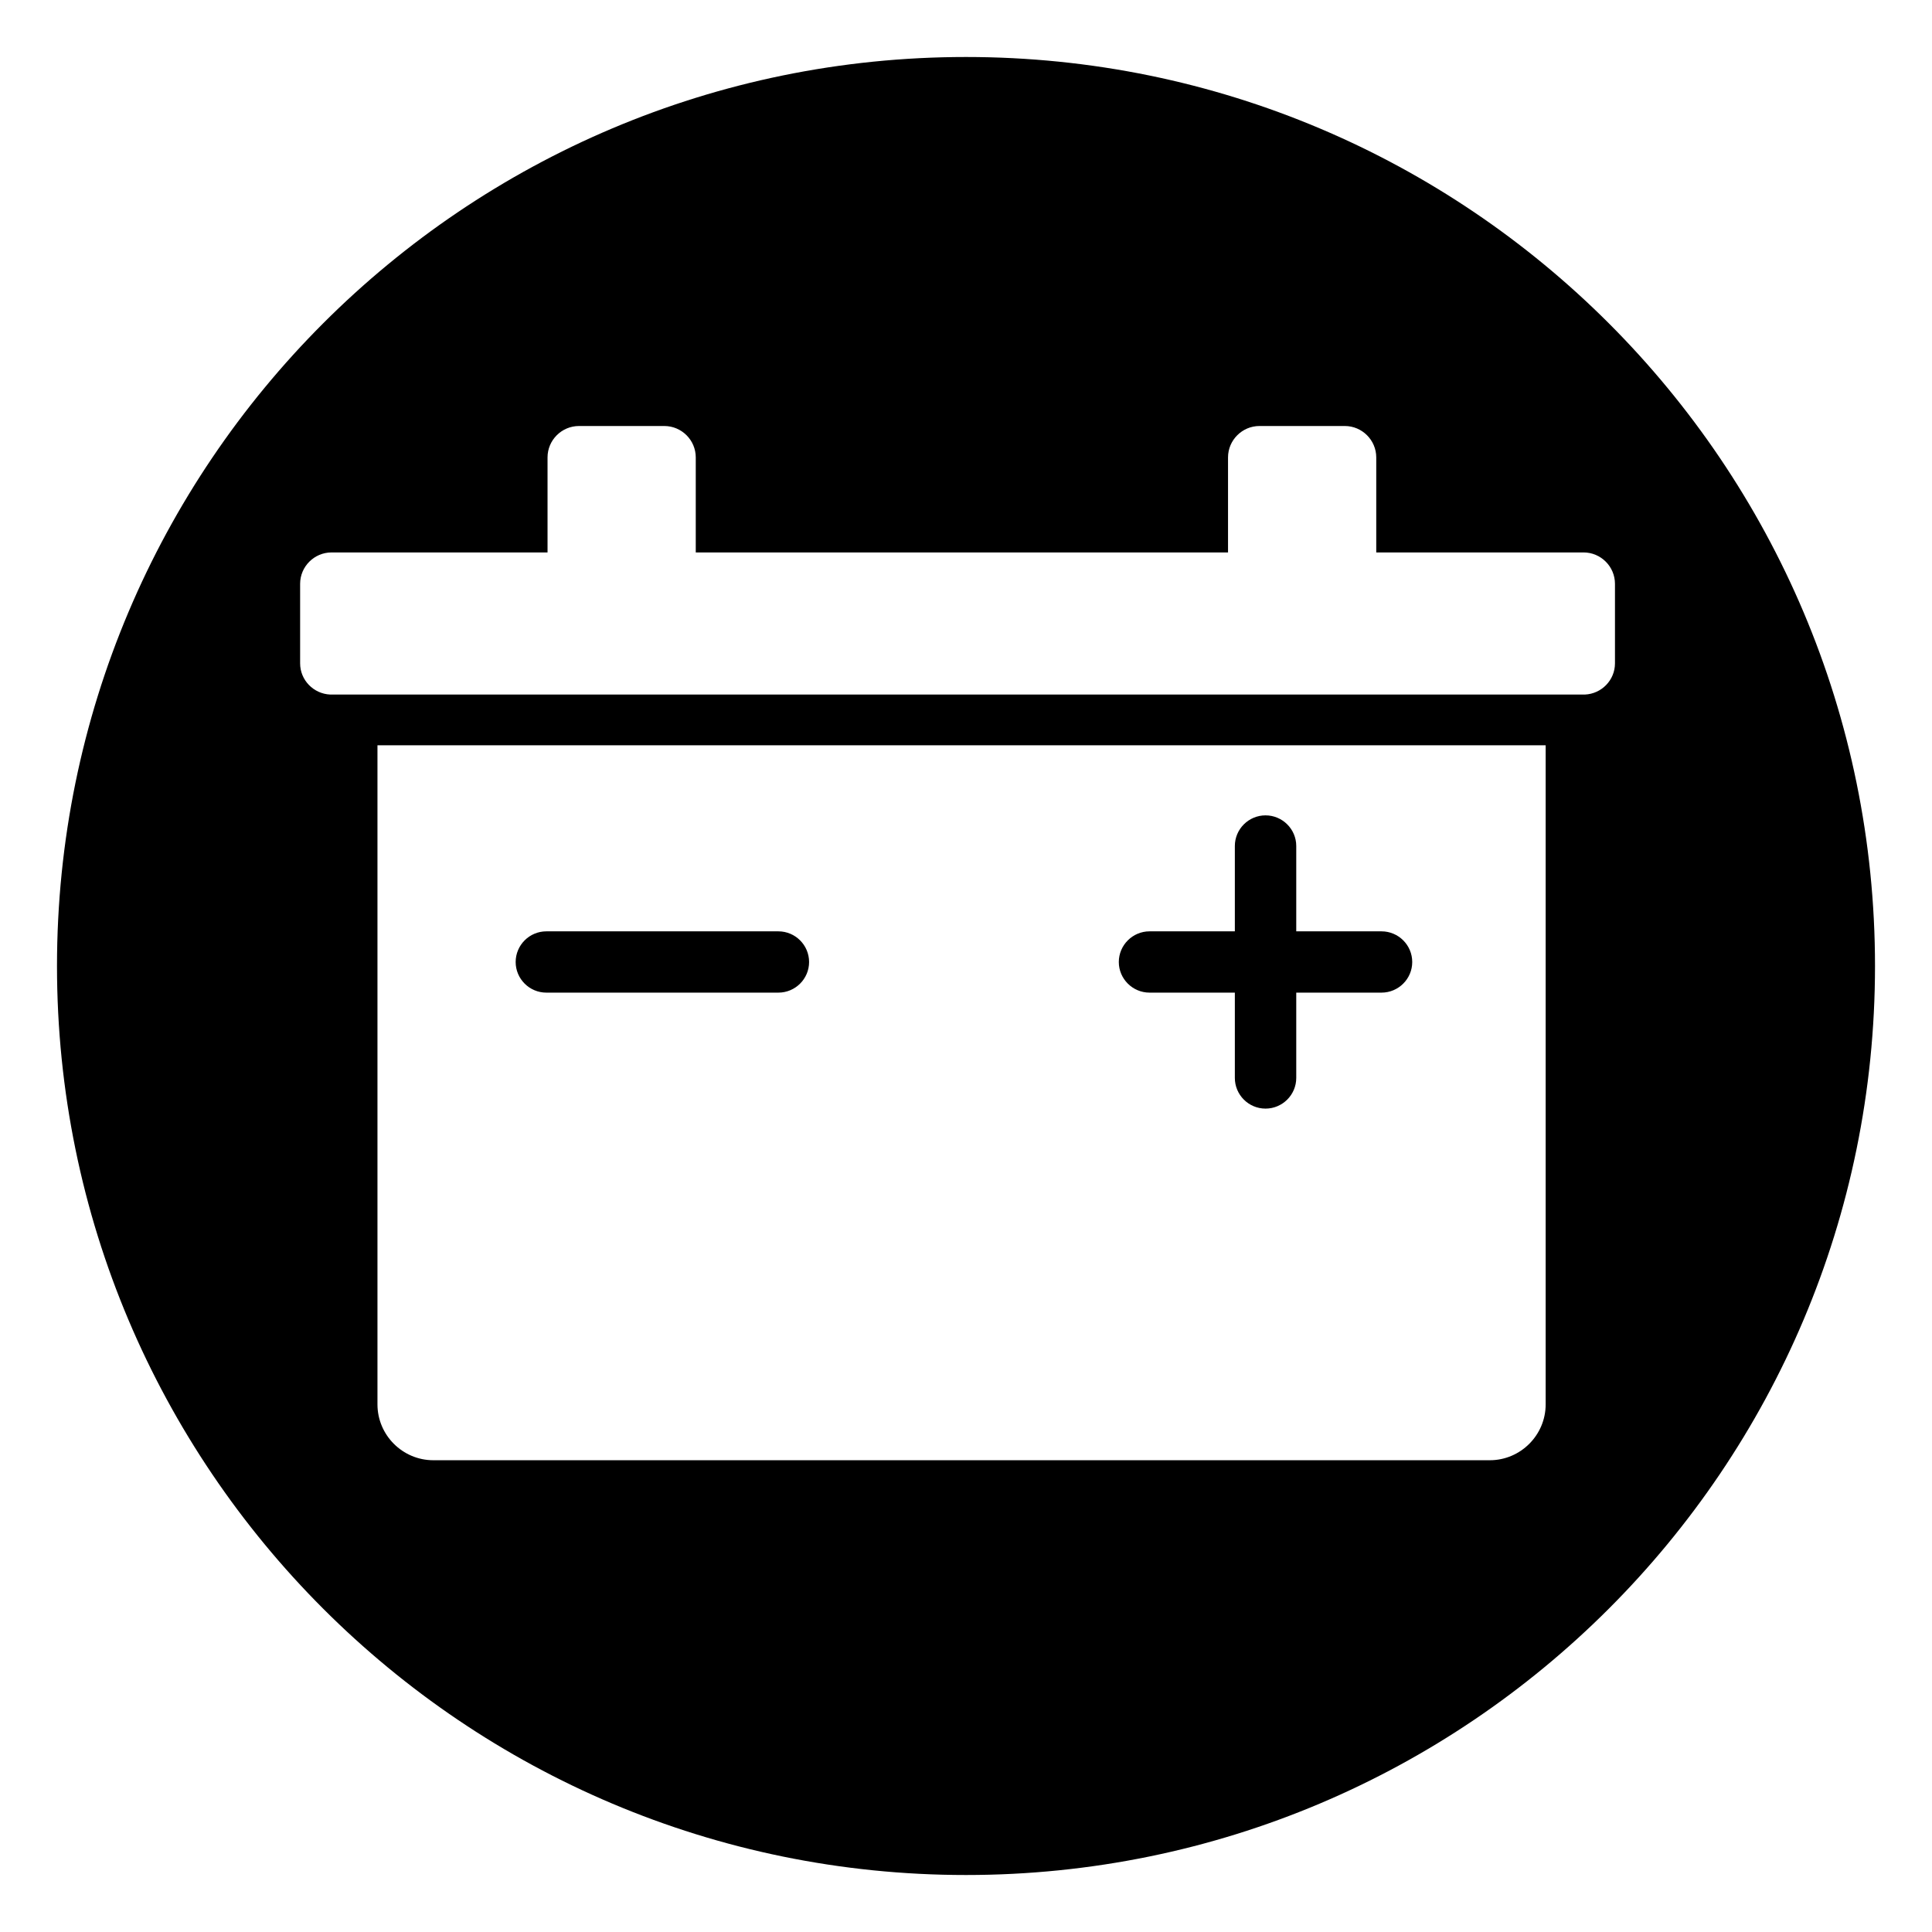 <svg width="64" height="64" viewBox="0 0 64 64" xmlns="http://www.w3.org/2000/svg"><title>03019batteryC</title><path d="M32 1.888c-16.63 0-30.112 13.482-30.112 30.112s13.482 30.112 30.112 30.112 30.112-13.482 30.112-30.112-13.482-30.112-30.112-30.112zm19.202 44.634c0 1.018-.832 1.85-1.85 1.85h-34.998c-1.018 0-1.85-.832-1.85-1.85v-21.834h38.698v21.834zm1.3-23.514h-41.562c-.552-.024-.998-.476-.998-1.034v-2.634c0-.572.468-1.04 1.042-1.04h7.154v-3.148c0-.572.468-1.04 1.042-1.04h2.826c.574 0 1.042.468 1.042 1.04v3.148h17.632v-3.148c0-.572.47-1.04 1.04-1.04h2.83c.57 0 1.04.468 1.04 1.04v3.148h6.868c.572 0 1.04.468 1.04 1.04v2.634c0 .558-.446 1.01-.996 1.034zm-14.422 9.874h2.826v2.826c0 .56.456 1.016 1.016 1.016s1.018-.456 1.018-1.016v-2.826h2.824c.562 0 1.018-.456 1.018-1.014 0-.56-.456-1.016-1.018-1.016h-2.824v-2.828c0-.558-.458-1.014-1.018-1.014s-1.016.456-1.016 1.014v2.828h-2.826c-.56 0-1.018.456-1.018 1.016 0 .558.458 1.014 1.018 1.014zm-19.982 0h7.686c.562 0 1.018-.456 1.018-1.014 0-.56-.456-1.016-1.018-1.016h-7.686c-.56 0-1.016.456-1.016 1.016 0 .558.456 1.014 1.016 1.014z"/></svg>